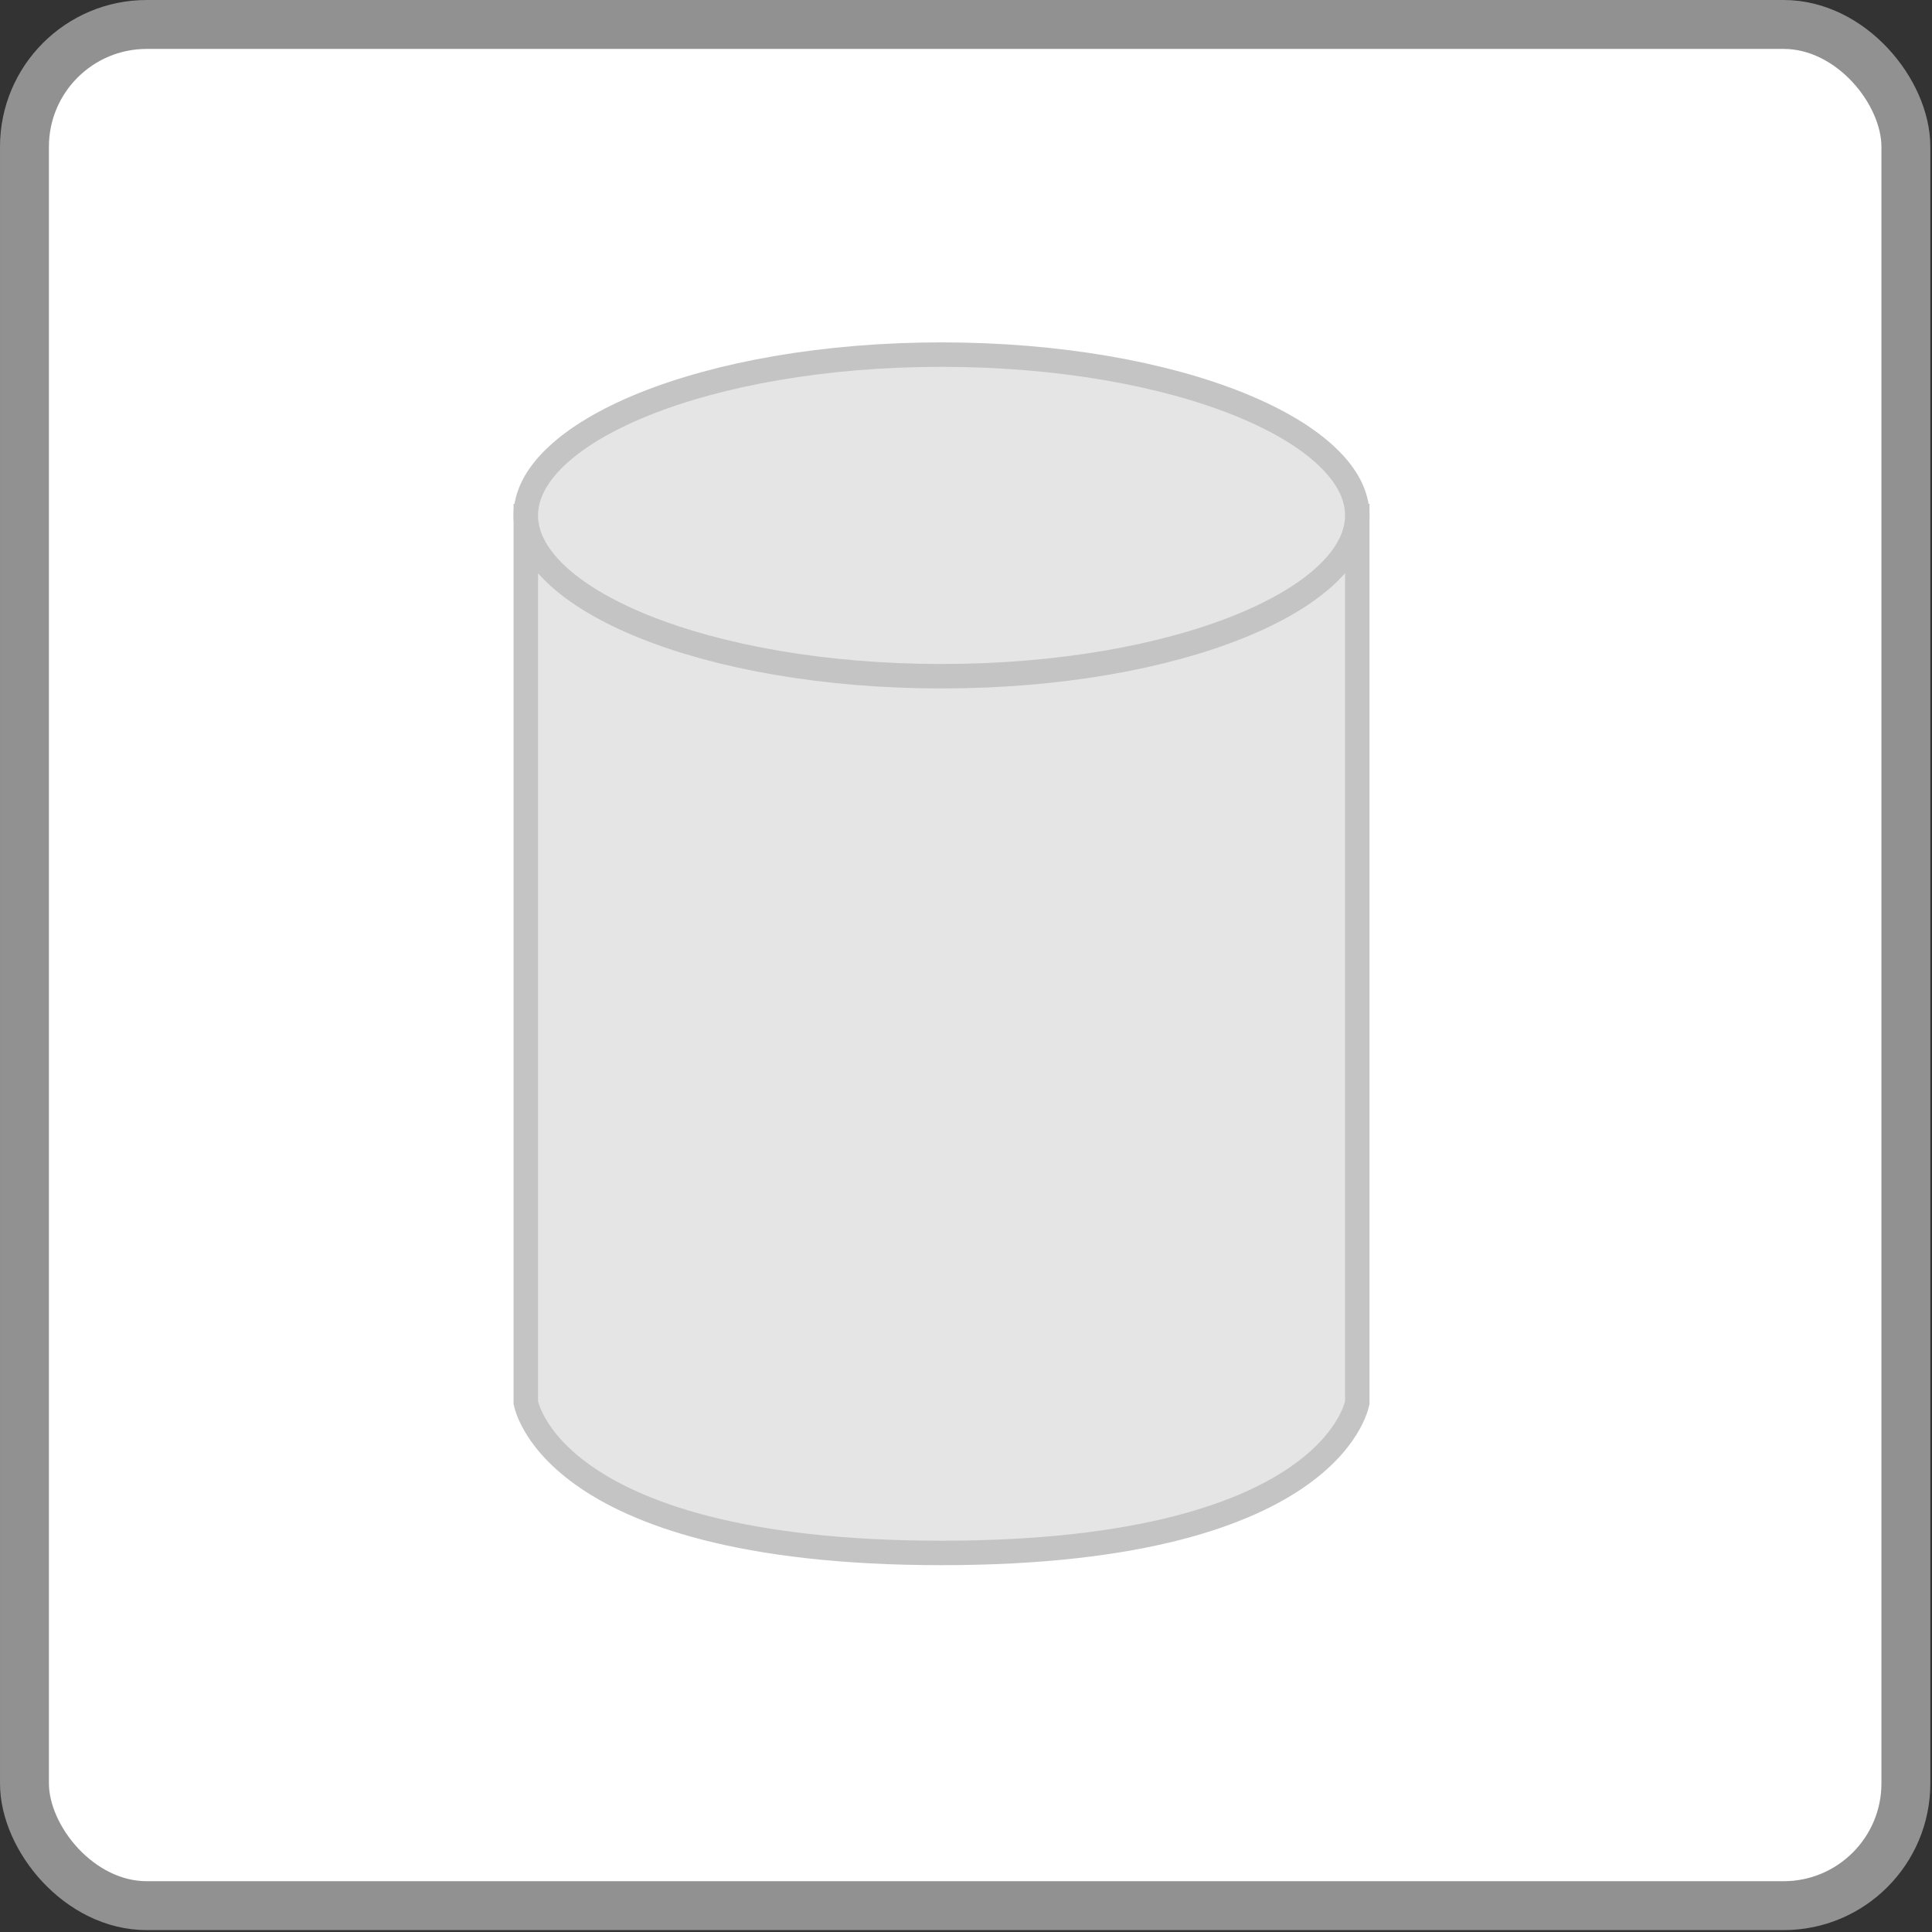 <svg width="79" height="79" viewBox="0 0 79 79" fill="none" xmlns="http://www.w3.org/2000/svg">
<rect x="0" y="0" width="79" height="79" fill="#333333" stroke="none"/>
<rect x="1" y="1" width="76.932" height="76.923" rx="5" fill="white" stroke="#919191" stroke-width="2"/>
<path d="M21.5 21.104H55.5V57.352C55.499 57.356 55.498 57.36 55.497 57.365C55.49 57.399 55.476 57.456 55.453 57.531C55.406 57.682 55.319 57.908 55.166 58.186C54.86 58.741 54.281 59.51 53.193 60.292C51.012 61.859 46.755 63.5 38.5 63.5C30.245 63.5 25.988 61.859 23.808 60.292C22.719 59.51 22.14 58.741 21.834 58.186C21.681 57.908 21.594 57.682 21.547 57.531C21.524 57.456 21.51 57.399 21.503 57.365C21.502 57.36 21.501 57.356 21.5 57.352V21.104Z" fill="#E5E5E5" stroke="#C4C4C4"/>
<path d="M55.5 21.076C55.5 21.873 55.102 22.681 54.279 23.468C53.455 24.256 52.235 24.989 50.687 25.615C47.593 26.866 43.285 27.651 38.5 27.651C33.715 27.651 29.407 26.866 26.313 25.615C24.765 24.989 23.545 24.256 22.721 23.468C21.898 22.681 21.5 21.873 21.5 21.076C21.5 20.278 21.898 19.47 22.721 18.683C23.545 17.895 24.765 17.162 26.313 16.536C29.407 15.285 33.715 14.5 38.5 14.5C43.285 14.5 47.593 15.285 50.687 16.536C52.235 17.162 53.455 17.895 54.279 18.683C55.102 19.47 55.5 20.278 55.5 21.076Z" fill="#E5E5E5" stroke="#C4C4C4"/>
</svg>
